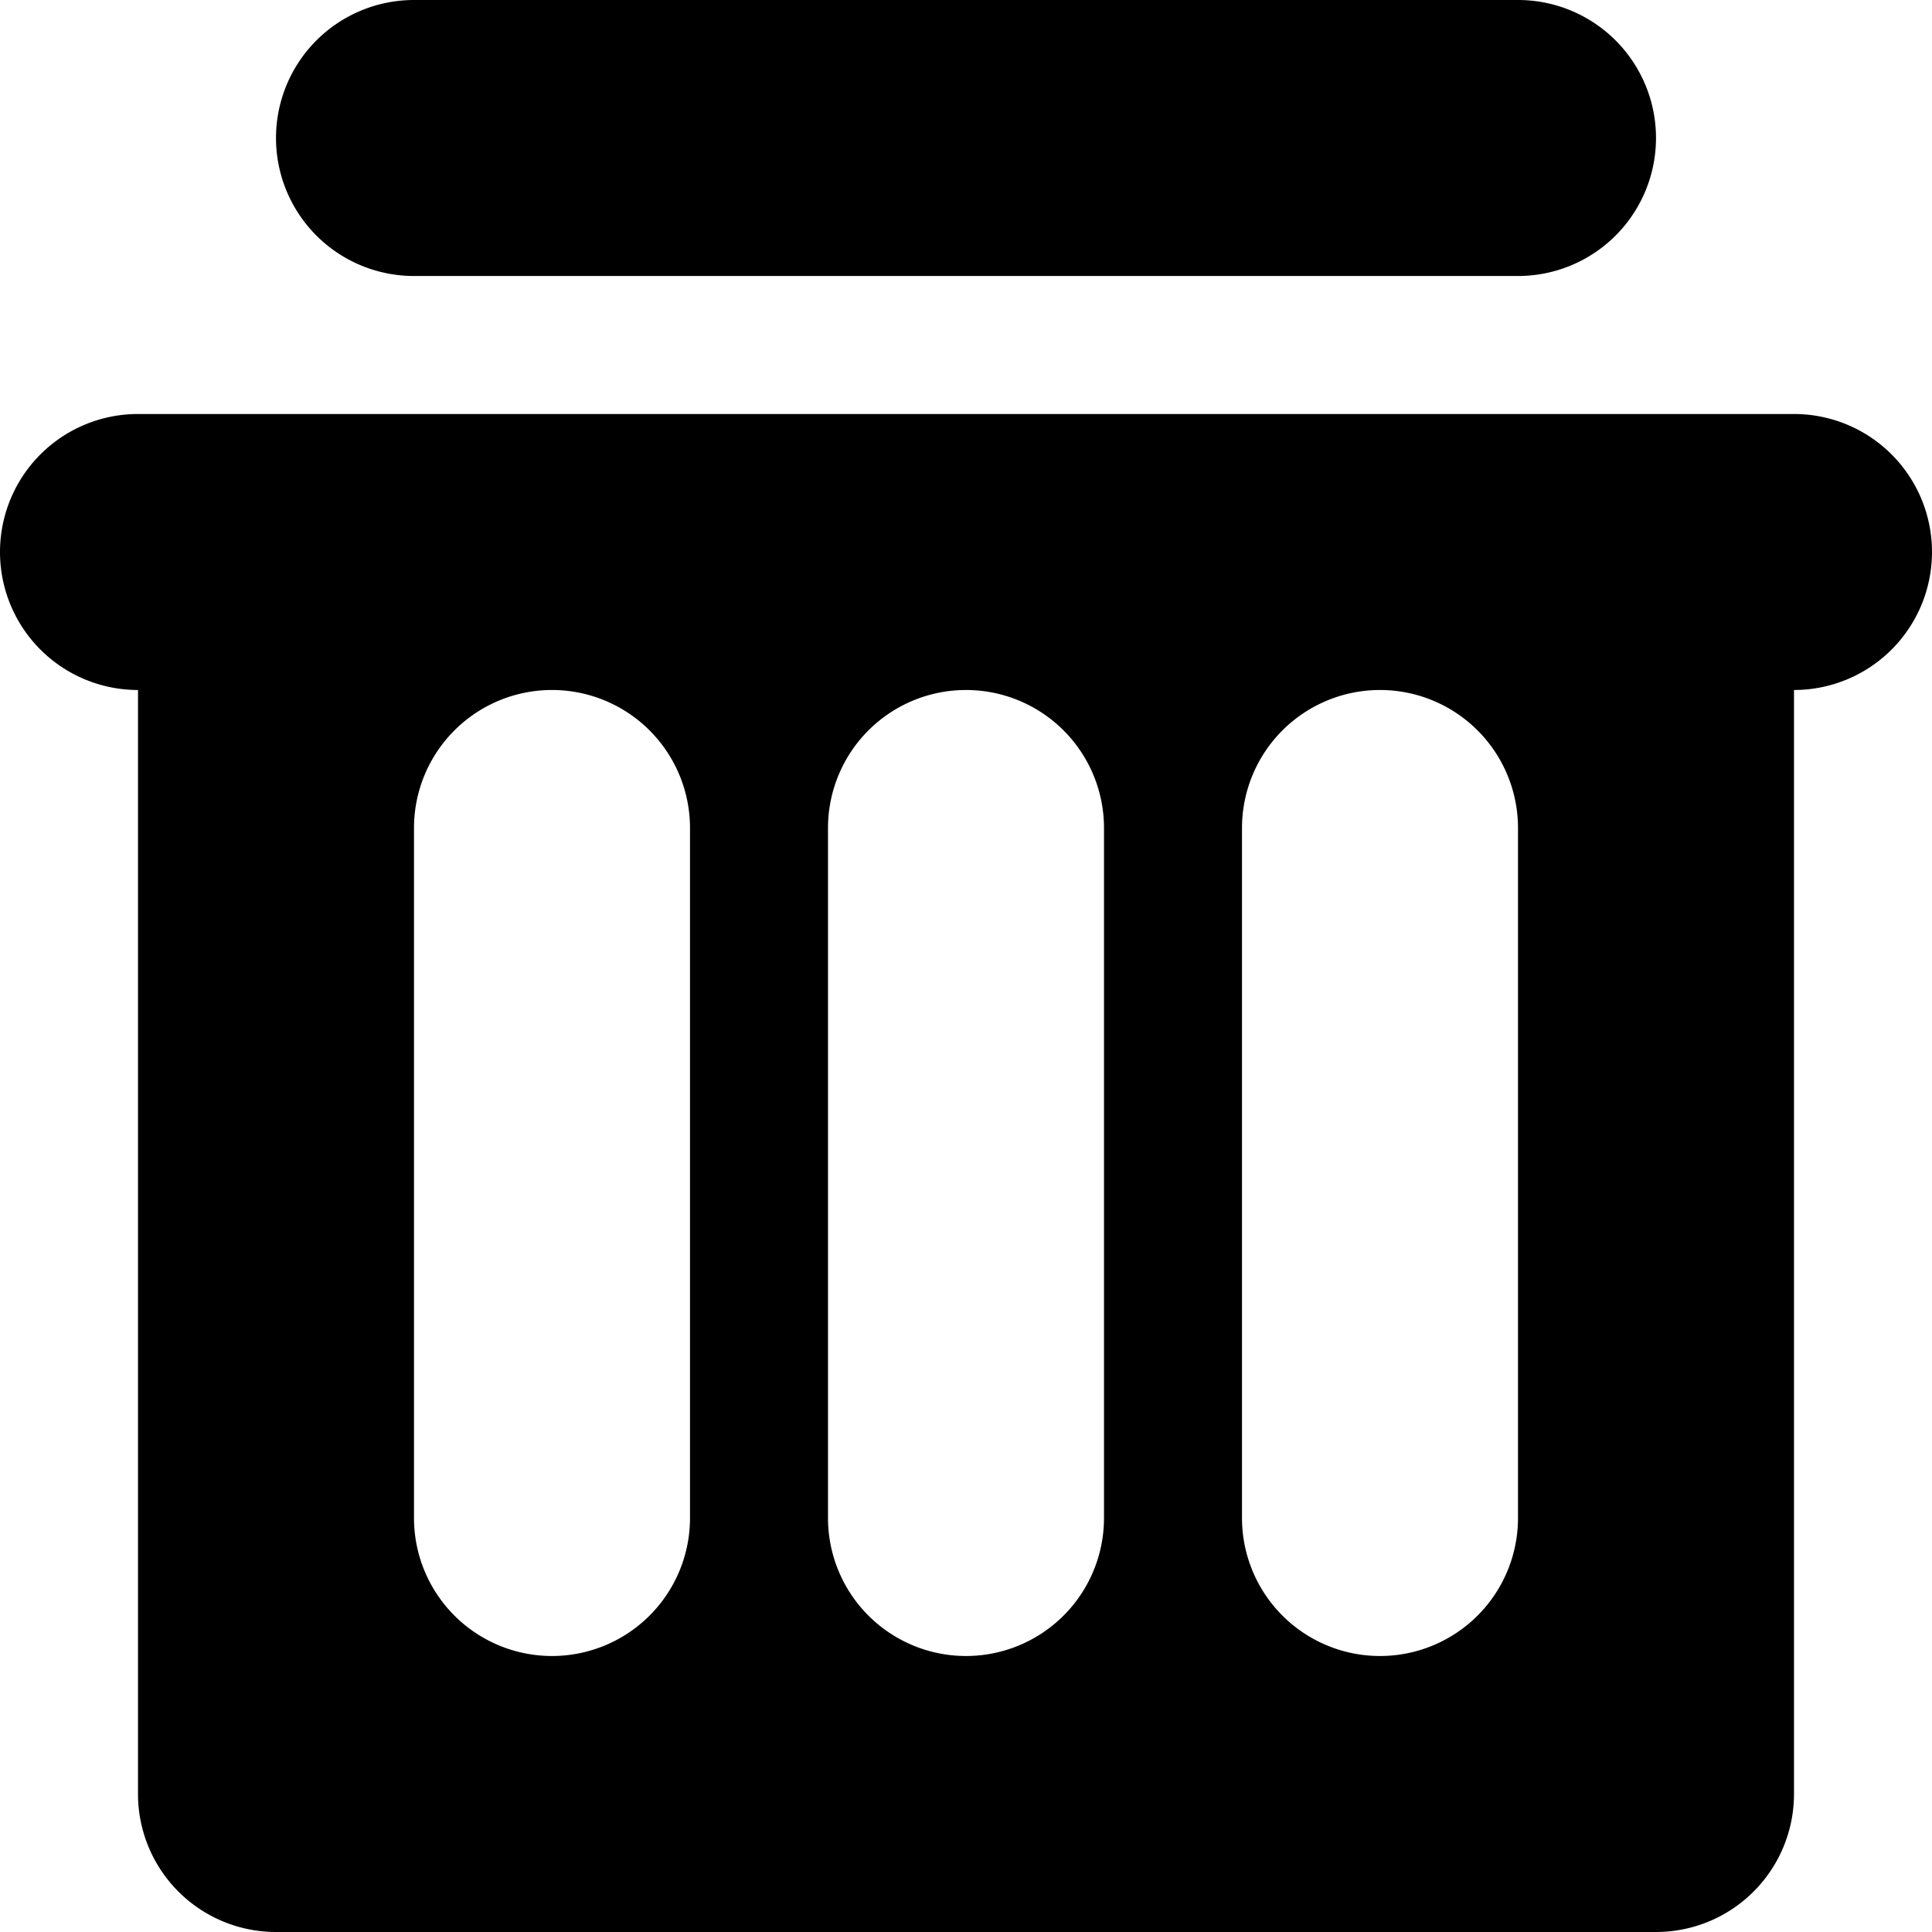 <svg xmlns="http://www.w3.org/2000/svg" width="14" height="14" viewBox="0 0 14 14">
  <path className="button_delete" data-name="button_delete" d="M13,5v8a1,1,0,0,1-1,1H2a1,1,0,0,1-1-1V5A1,1,0,0,1,1,3H13a1,1,0,0,1,0,2ZM5,6A1,1,0,0,0,3,6v5a1,1,0,0,0,2,0ZM8,6A1,1,0,0,0,6,6v5a1,1,0,0,0,2,0Zm3,0A1,1,0,0,0,9,6v5a1,1,0,0,0,2,0Zm0-4H3A1,1,0,0,1,3,0h8a1,1,0,0,1,0,2Z" fill="inherit" fill-rule="evenodd"/>
</svg>
